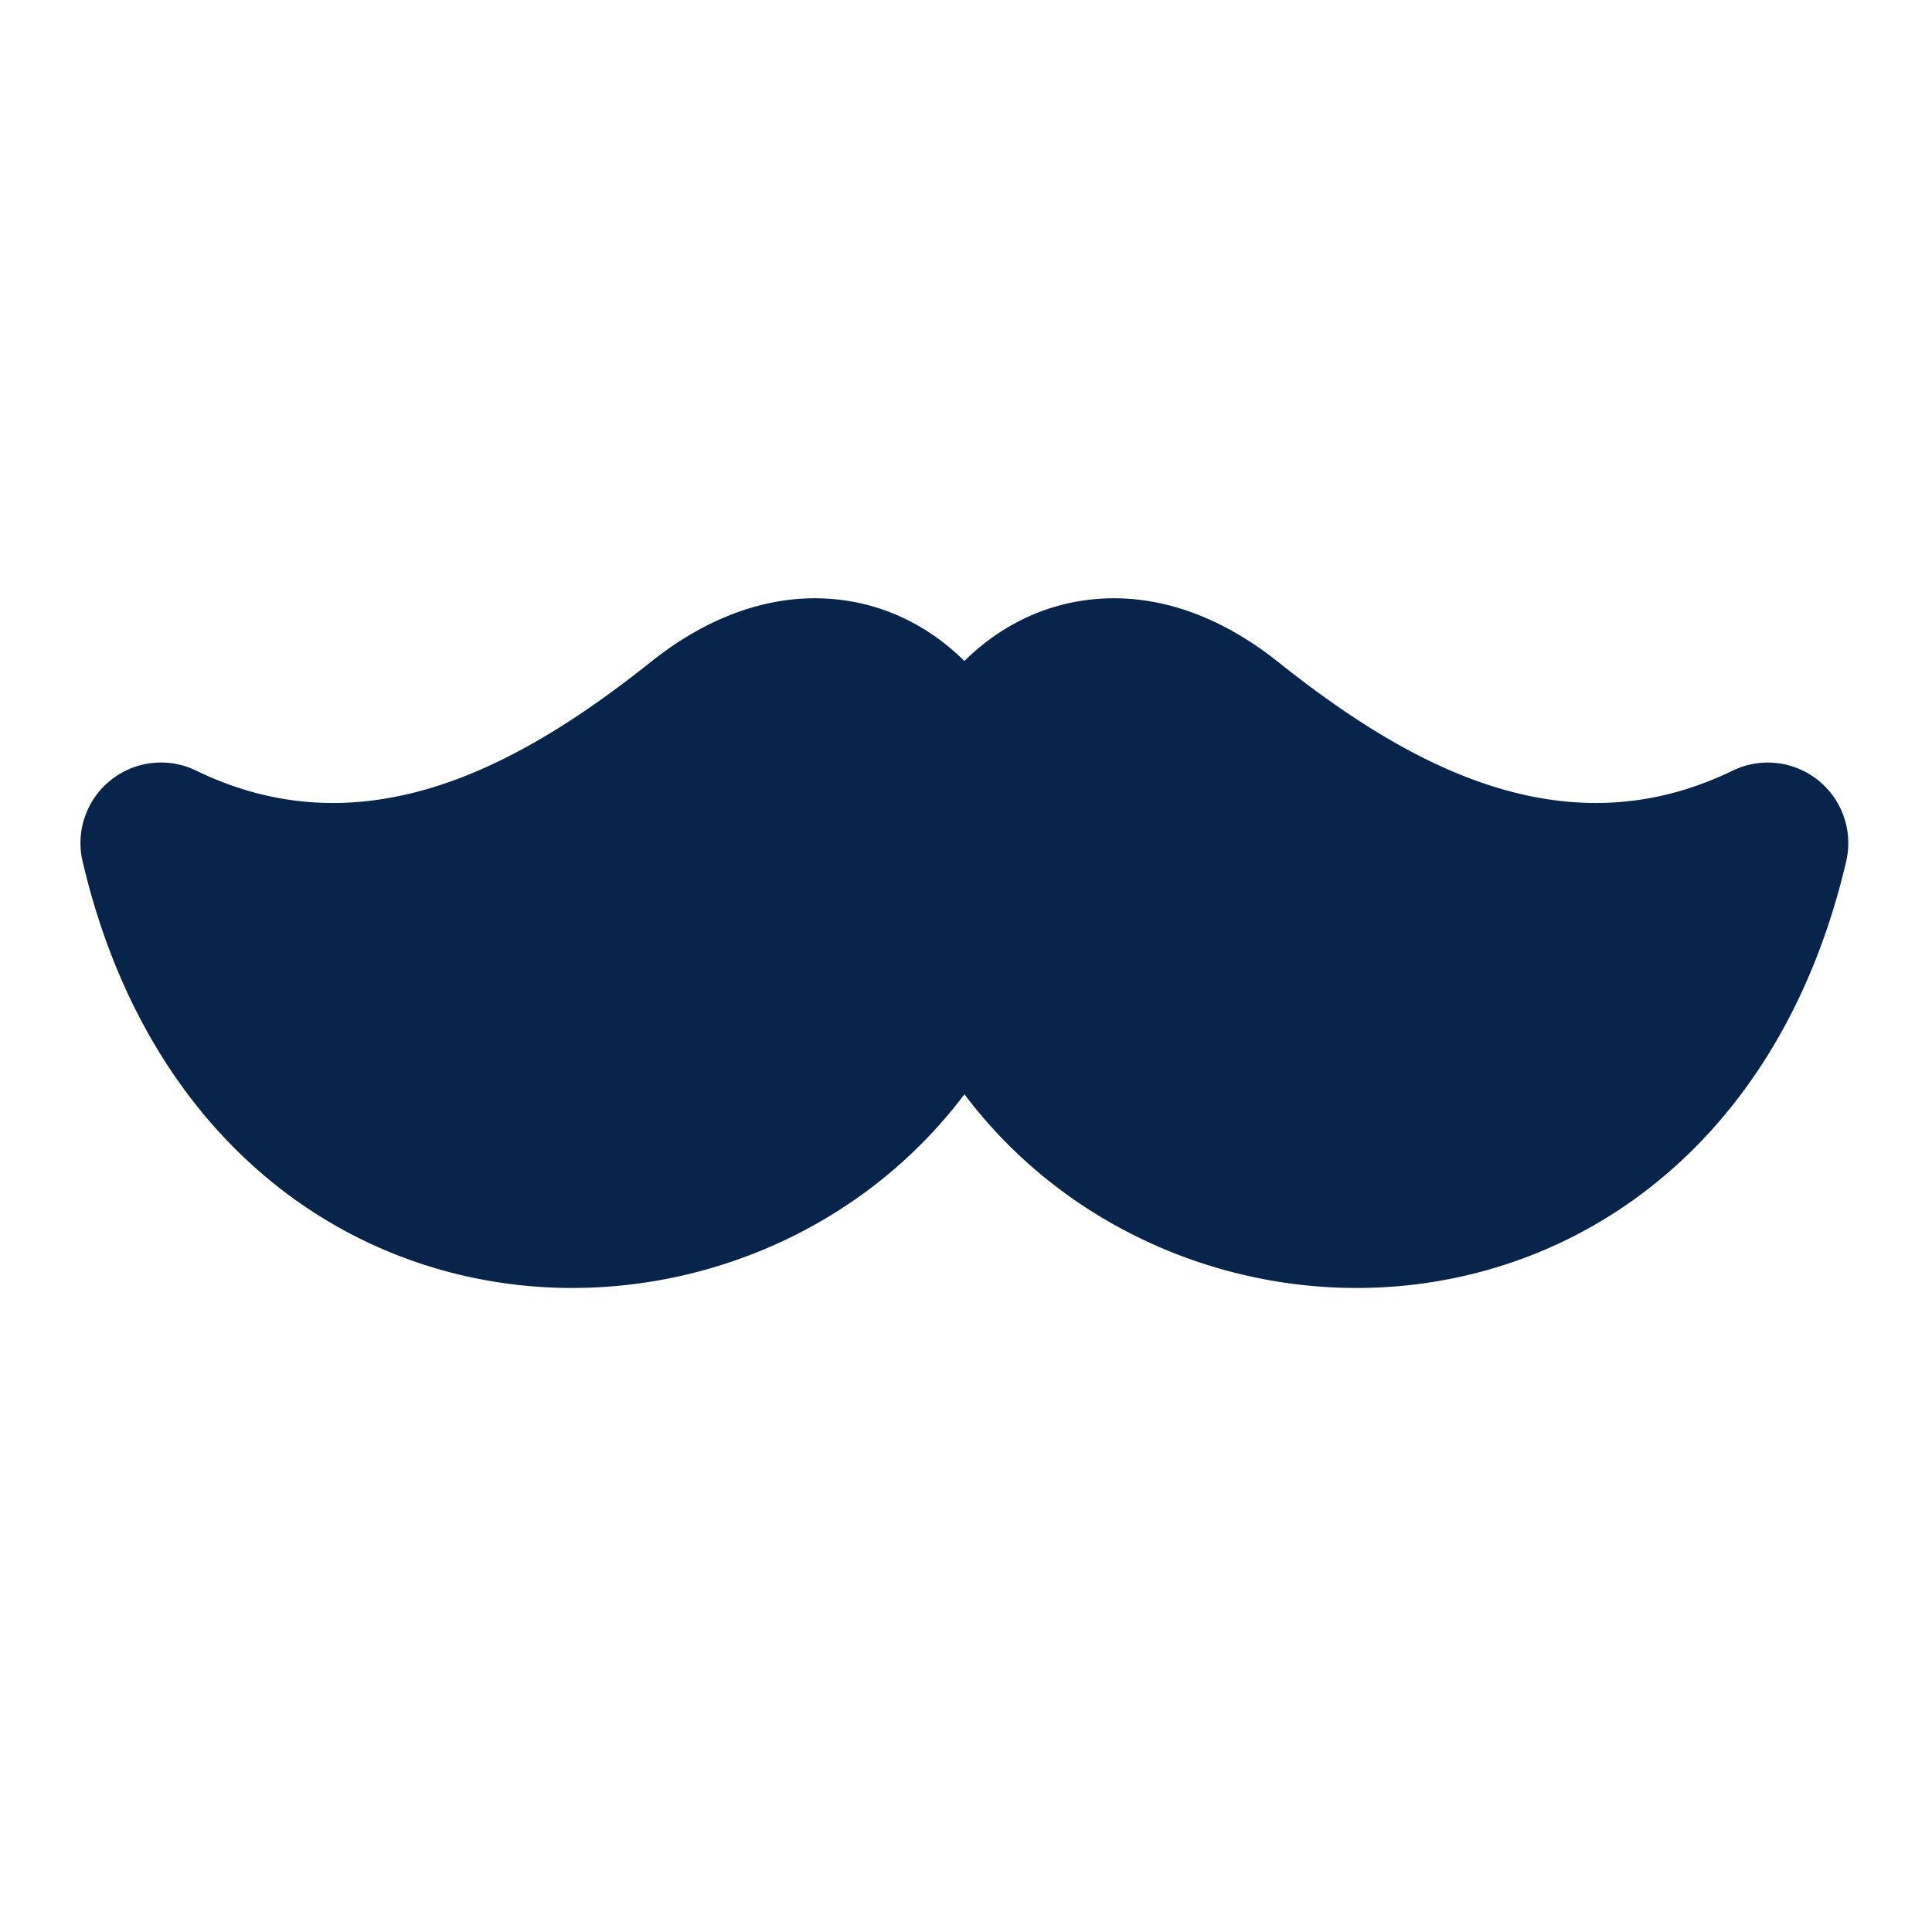<svg xmlns="http://www.w3.org/2000/svg" width="24" height="24"><g fill="none" fill-rule="evenodd"><path fill="#09244B" d="M11.98 13.594c-1.34 1.779-3.552 2.632-5.66 2.354-2.383-.314-4.546-2.05-5.294-5.248a1 1 0 0 1 1.411-1.127c2.093 1.016 4.034-.064 5.654-1.355.728-.58 1.535-.863 2.339-.768.62.073 1.146.361 1.55.761.405-.4.93-.688 1.551-.761.804-.095 1.611.188 2.34.768 1.619 1.291 3.56 2.371 5.653 1.355a1 1 0 0 1 1.41 1.127c-.747 3.198-2.91 4.934-5.293 5.248-2.108.278-4.32-.575-5.66-2.354Z"/></g></svg>